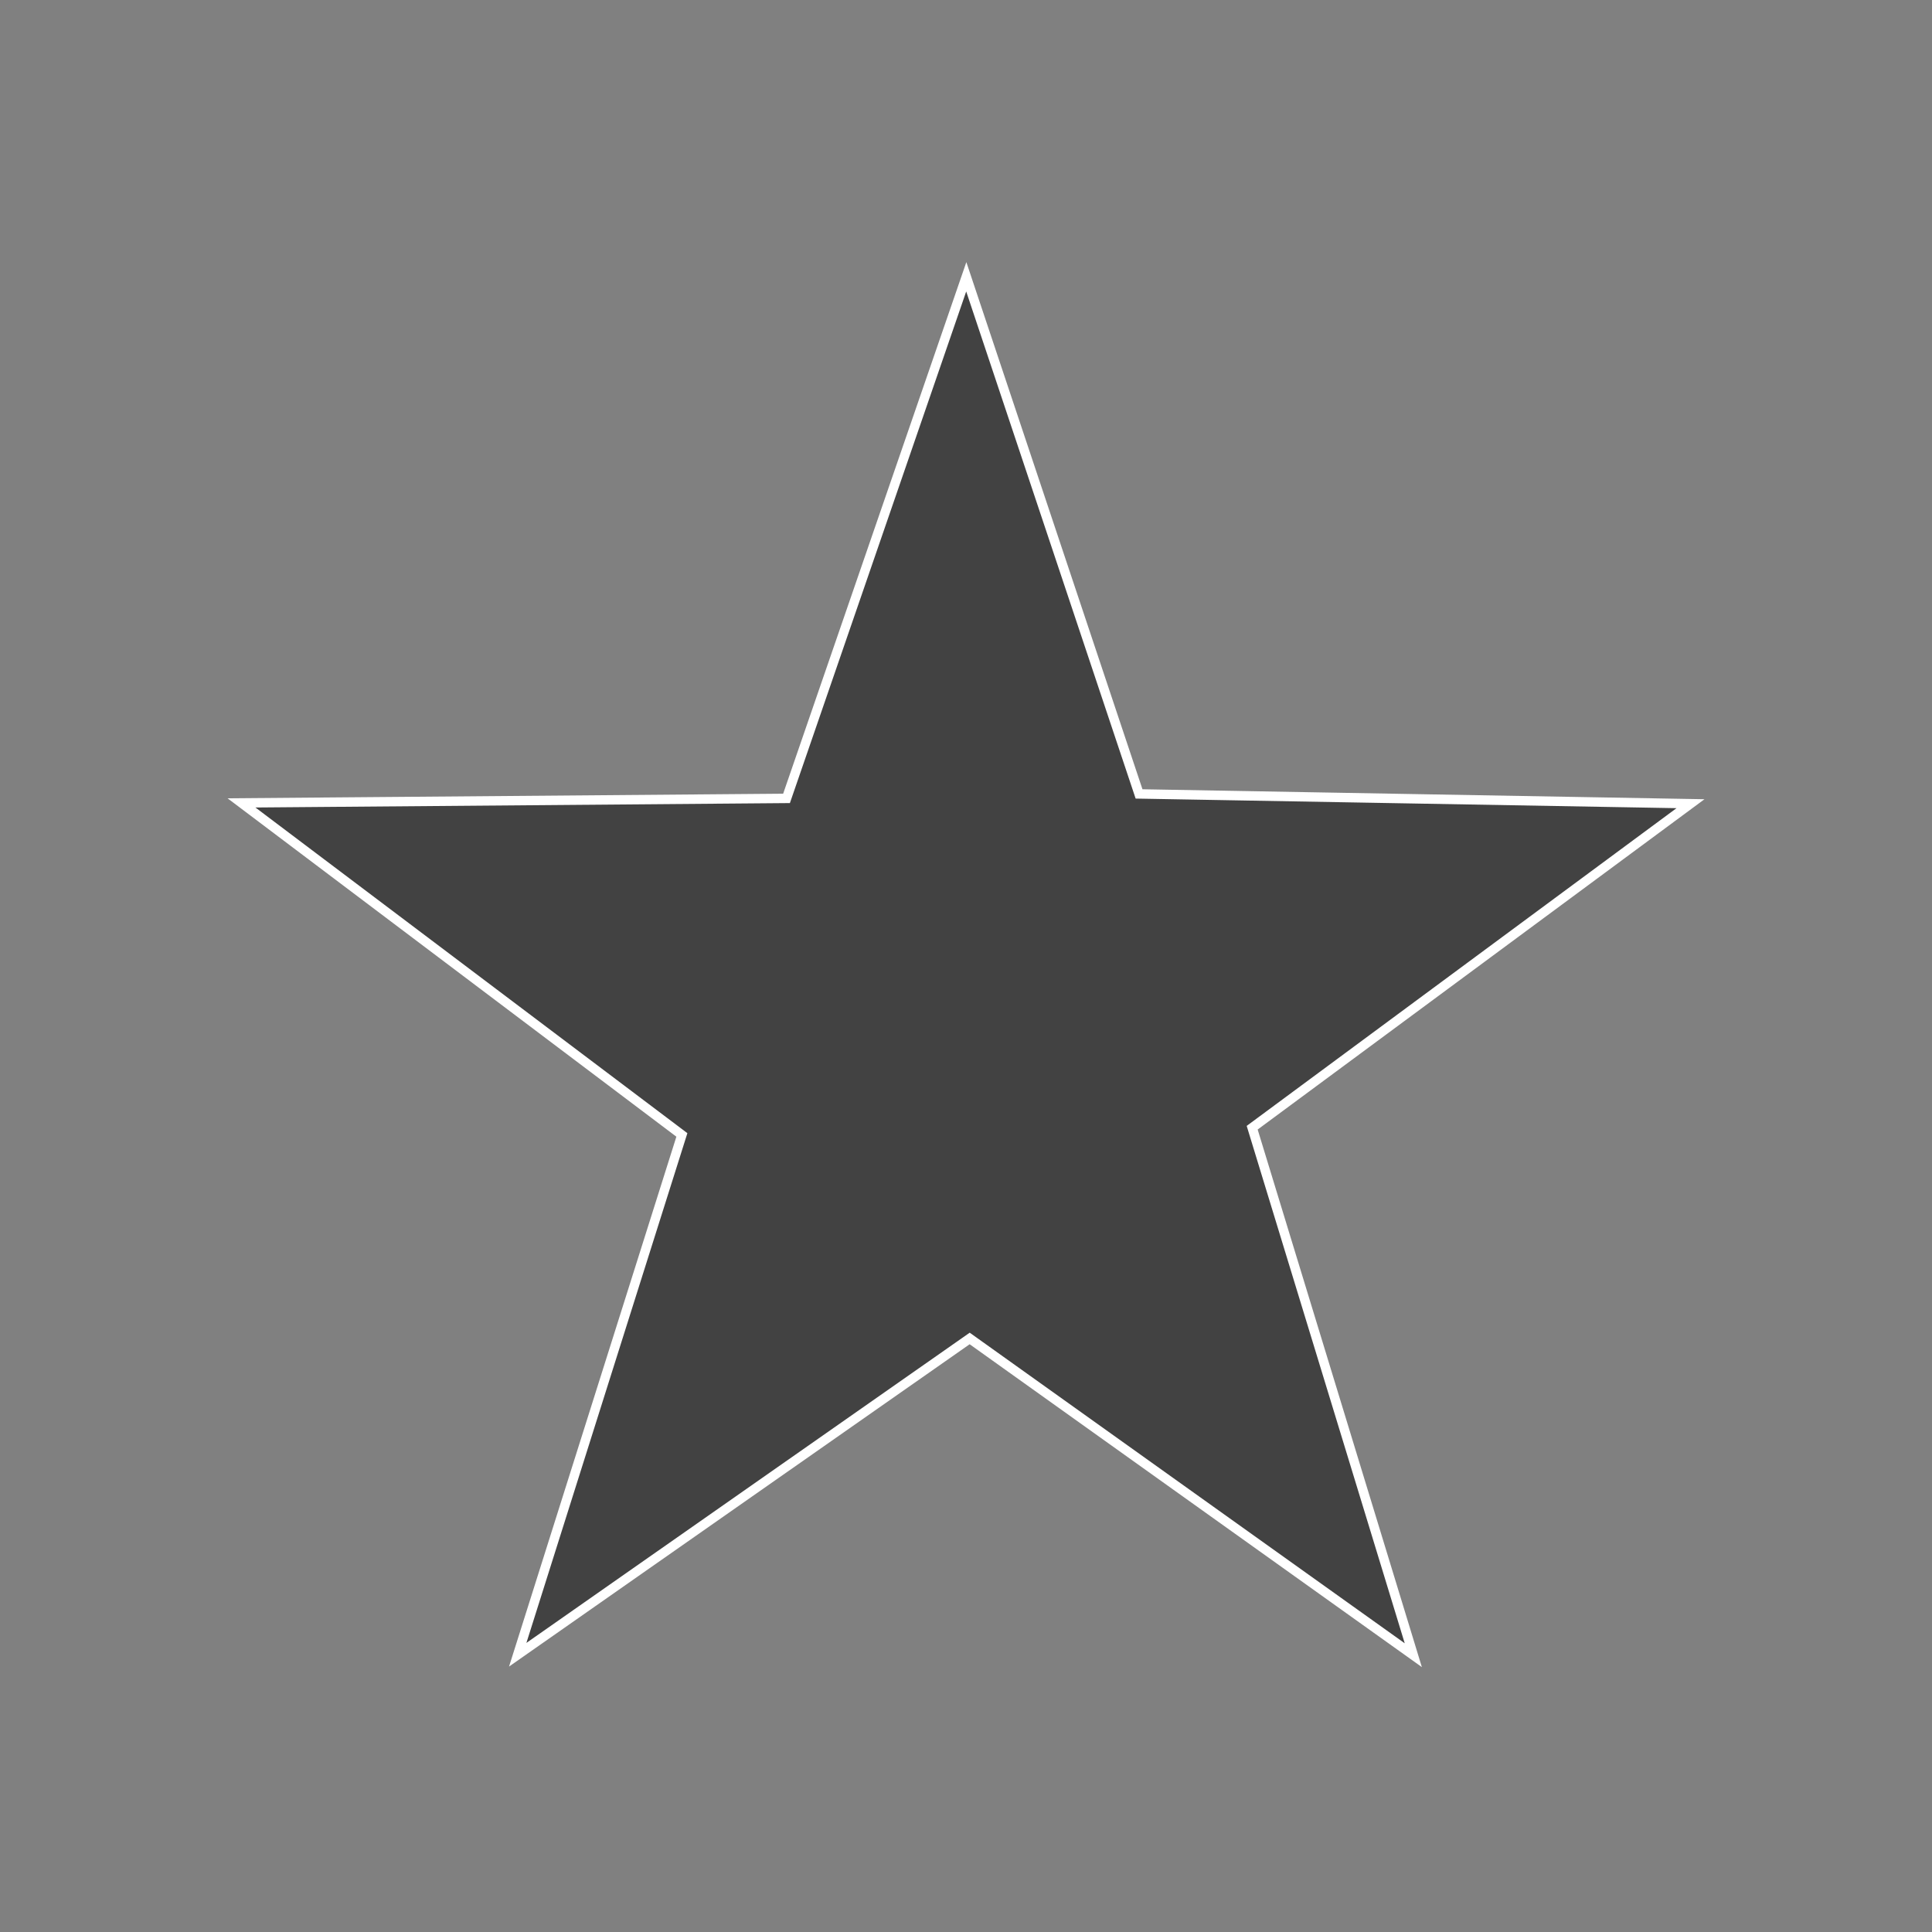 <svg xmlns="http://www.w3.org/2000/svg" xml:space="preserve" width="2048" height="2048" style="shape-rendering:geometricPrecision;text-rendering:geometricPrecision;image-rendering:optimizeQuality;fill-rule:evenodd;clip-rule:evenodd">
  <rect width="100%" height="100%" fill="#808080" stroke="none"/>
  <defs>
    <style>
      .fil0 { fill: none; }
      .white-border { stroke: white; stroke-width: 10; } /* Added stroke styles */
    </style>
  </defs>
  <g id="Layer_x0020_1">
    <g id="_388177552">
      <path id="_388174360" class="fil0" d="M0 0h2048v2048H0z" />
      <path id="_388174480" class="fil0" d="M255.999 255.999h1536v1536h-1536z" />
    </g>
    <path style="fill:#424242;fill-rule:nonzero;" class="white-border" d="m1052.59 378.09 154.85 463.502 495.37 8.78 89.19 1.581-71.64 52.961-393 290.516 144.77 473.95 26.02 85.2-72.5-51.76-397.75-283.99-405.987 284.11-73.106 51.16 26.865-85.07 147.15-465.95-395.619-298.284-71.204-53.687 89.227-.737 488.528-4.037 161.451-468.481 29.095-84.44z" />
  </g>
</svg>

